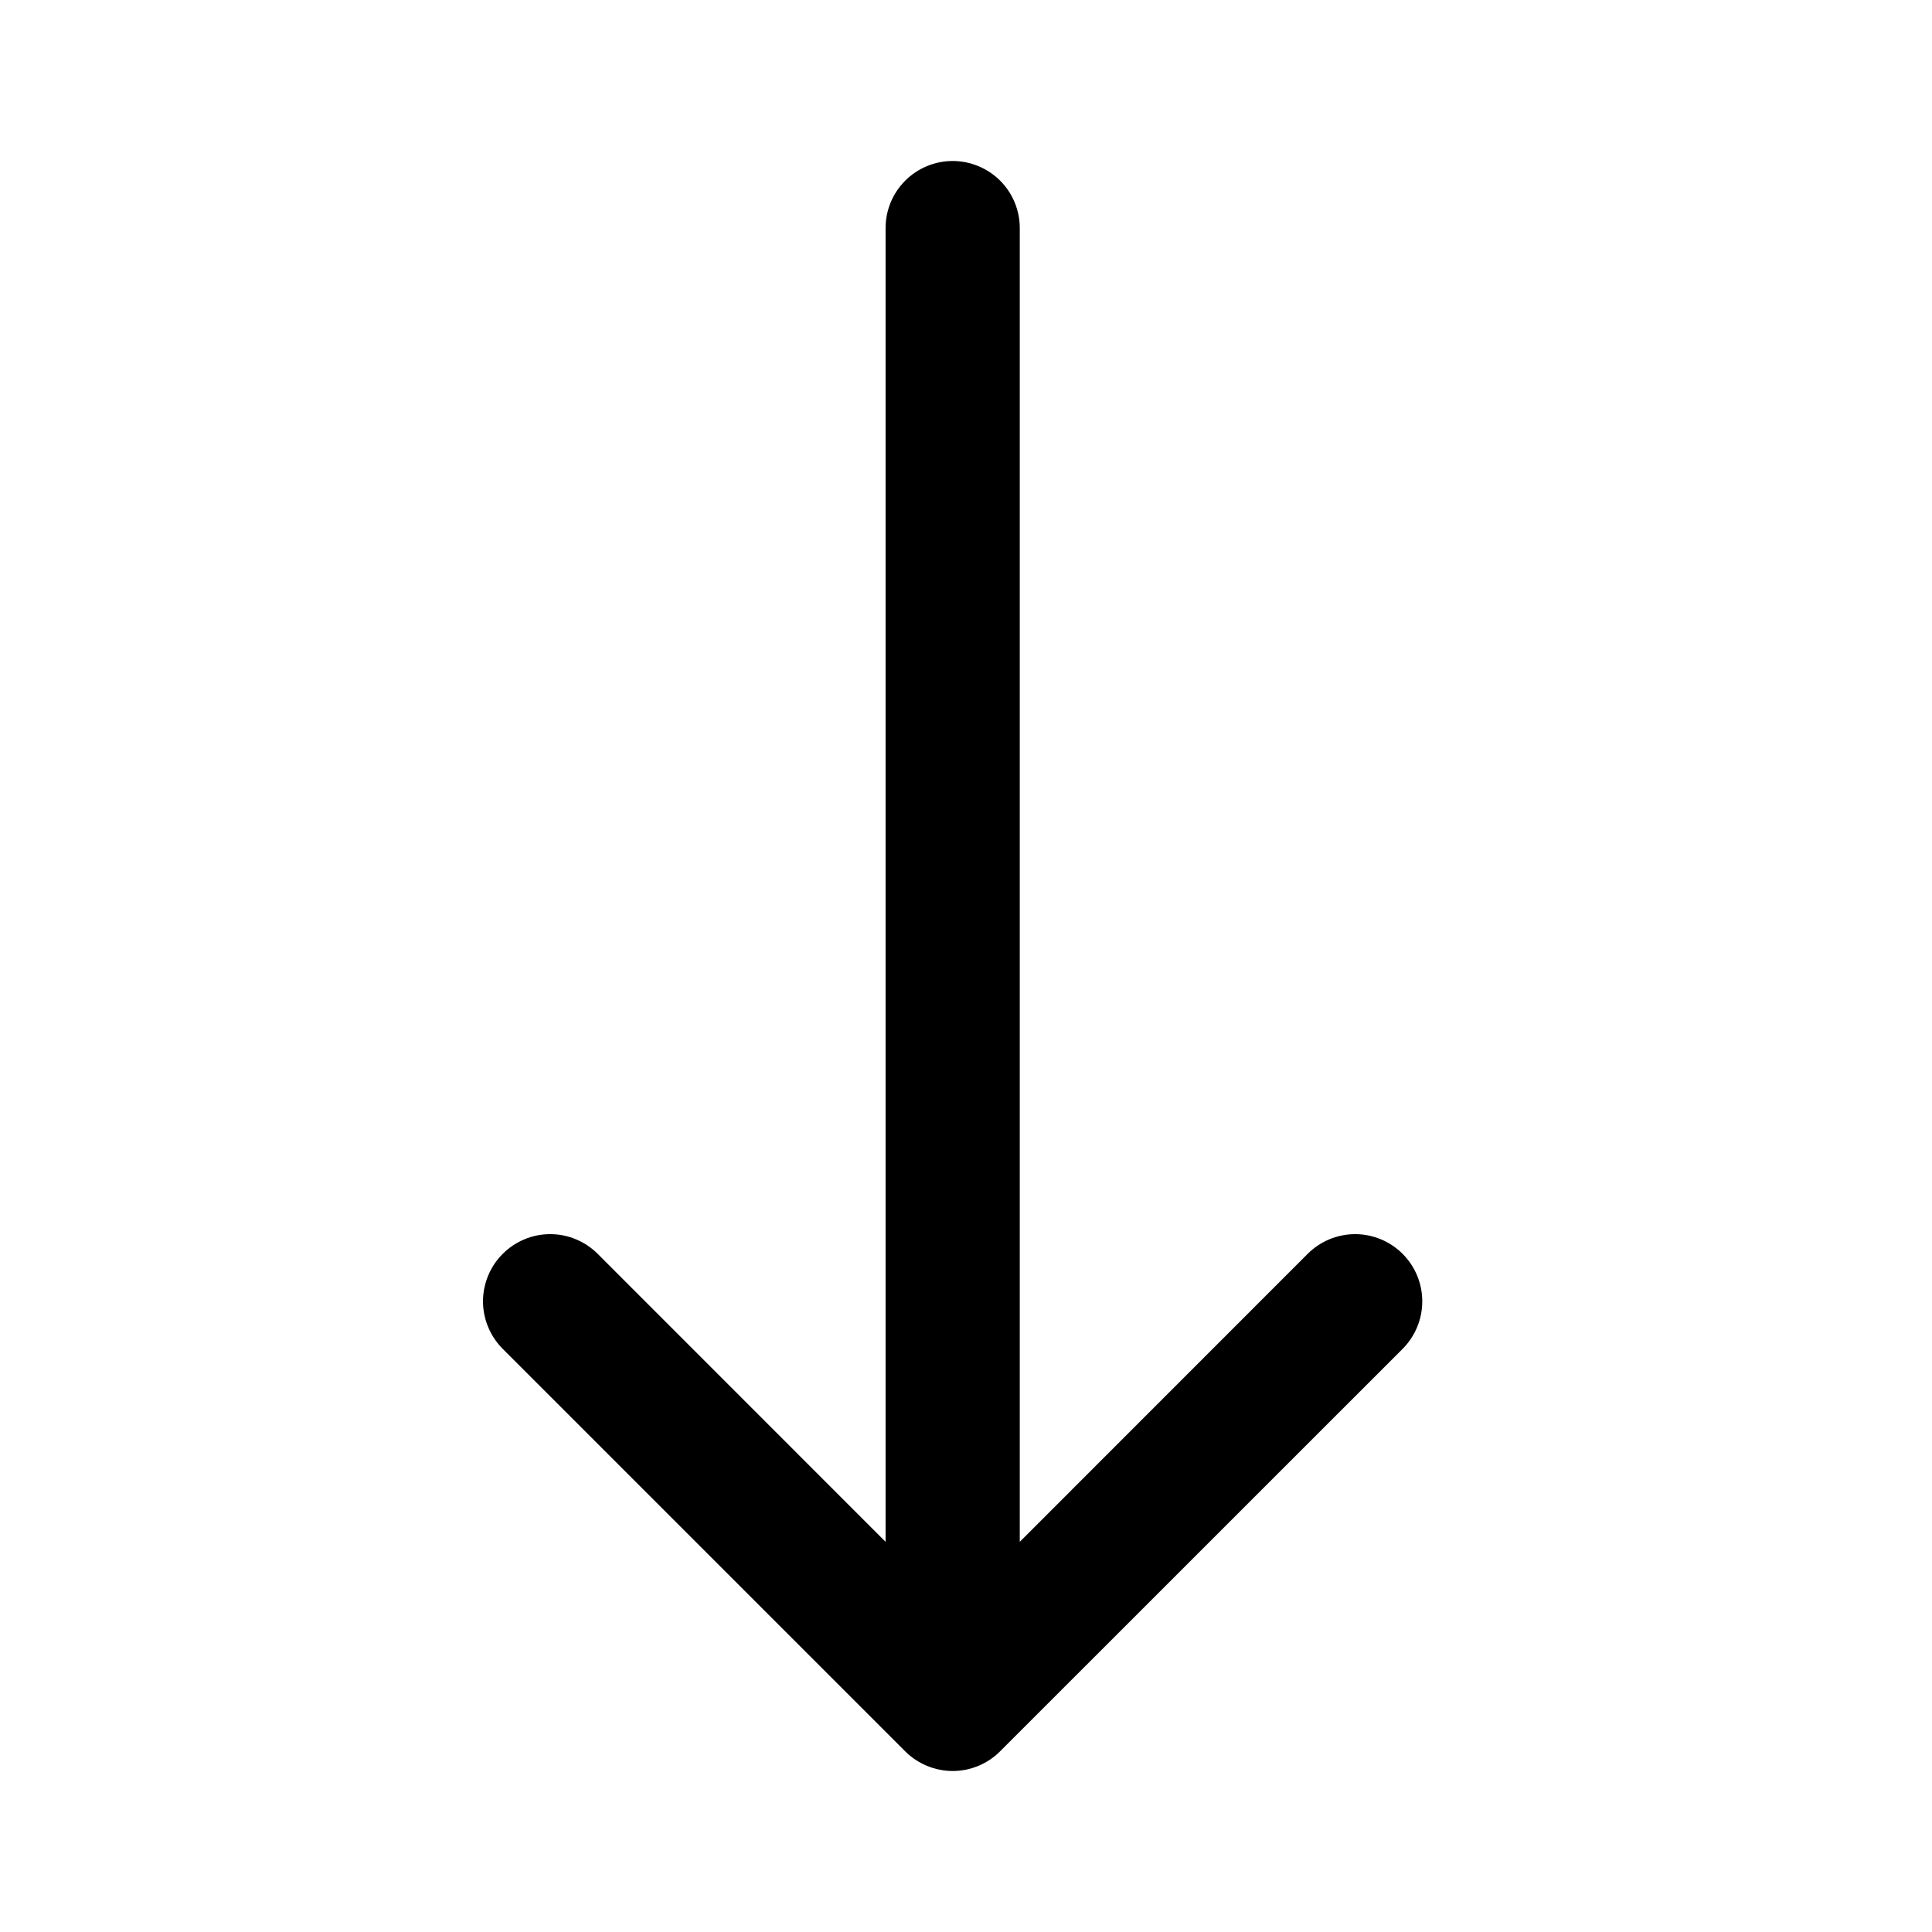 <svg width="24" height="24" viewBox="0 0 24 24" fill="none" xmlns="http://www.w3.org/2000/svg">
<path fill-rule="evenodd" clip-rule="evenodd" d="M6.064 15.846C6.106 15.745 6.167 15.653 6.245 15.576C6.322 15.498 6.414 15.437 6.515 15.395C6.617 15.352 6.725 15.331 6.835 15.331C6.944 15.331 7.053 15.352 7.154 15.395C7.255 15.437 7.347 15.498 7.425 15.576L11.001 19.153L11.001 2.833C11.001 2.612 11.089 2.4 11.245 2.244C11.401 2.088 11.613 2 11.834 2C12.055 2 12.267 2.088 12.424 2.244C12.58 2.4 12.668 2.612 12.668 2.833L12.668 19.153L16.244 15.576C16.401 15.419 16.613 15.331 16.834 15.331C17.055 15.331 17.267 15.419 17.424 15.576C17.58 15.732 17.668 15.944 17.668 16.166C17.668 16.387 17.58 16.599 17.424 16.756L12.424 21.755C12.347 21.833 12.255 21.894 12.154 21.936C12.053 21.978 11.944 22 11.834 22C11.725 22 11.616 21.978 11.515 21.936C11.414 21.894 11.322 21.833 11.244 21.755L6.245 16.756C6.167 16.678 6.106 16.586 6.064 16.485C6.022 16.384 6 16.275 6 16.166C6 16.056 6.022 15.947 6.064 15.846Z" fill="black"/>
</svg>
